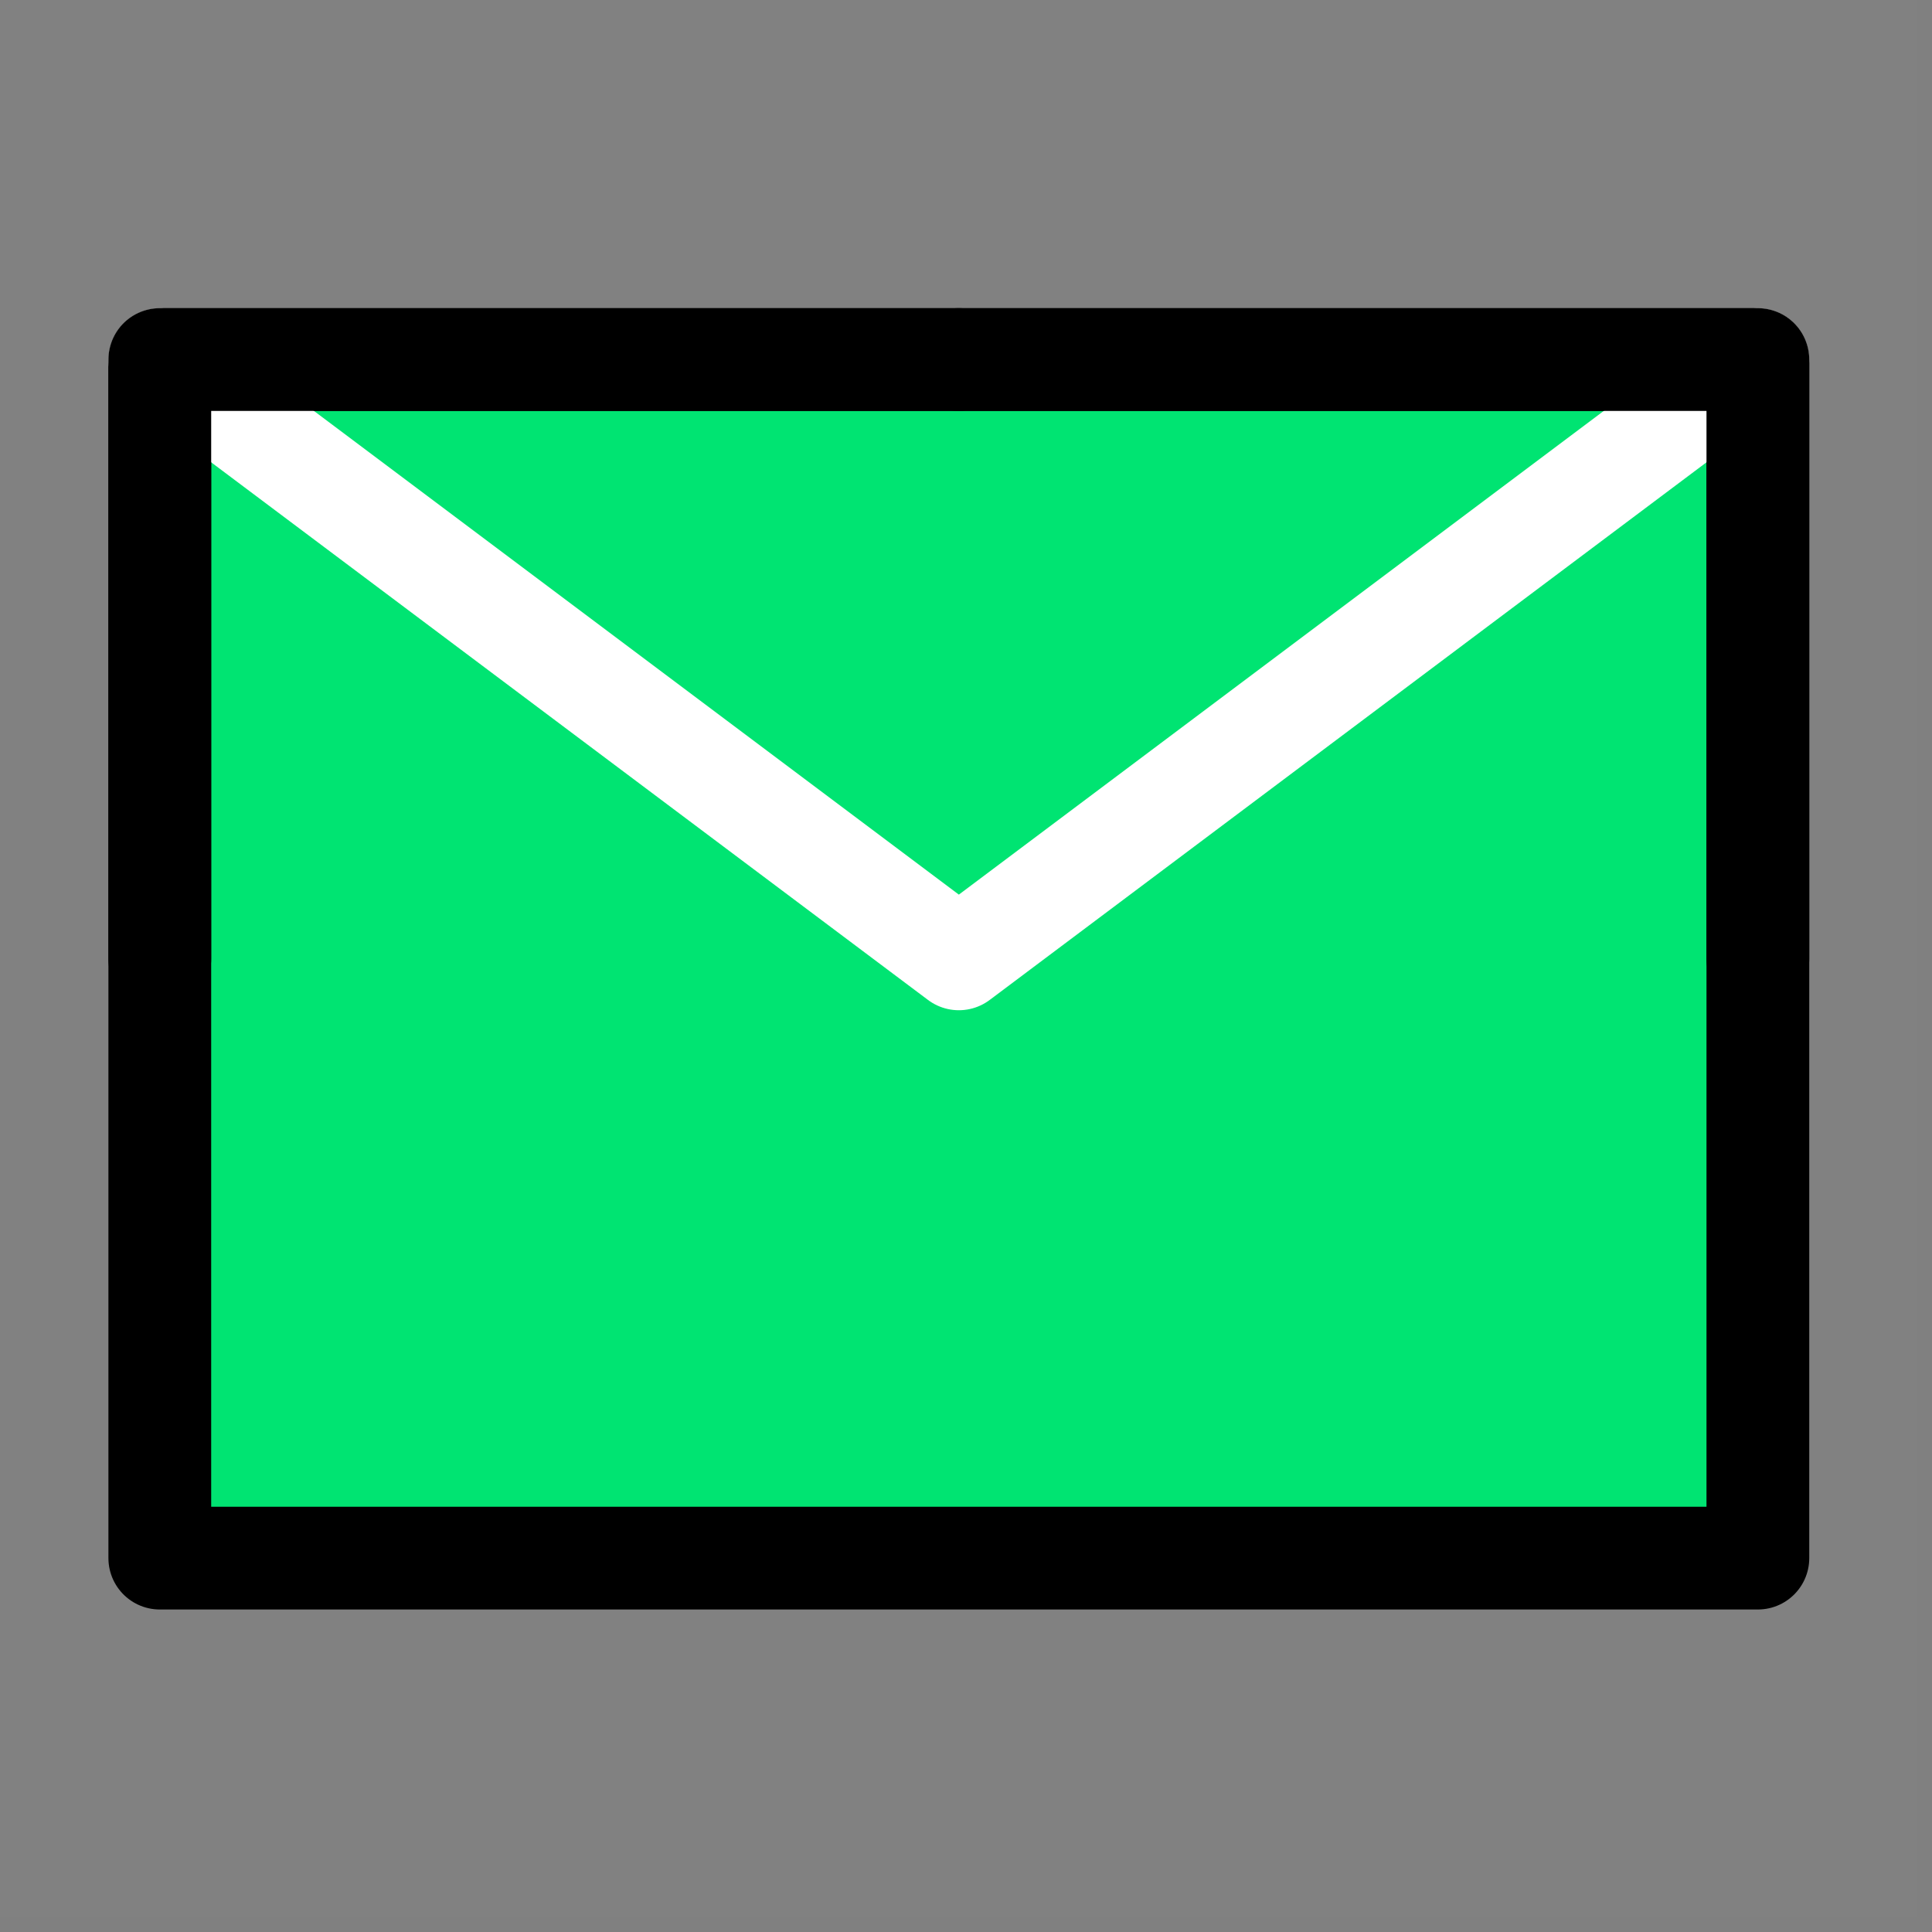 <svg width="94" height="94" viewBox="0 0 94 94" fill="none" xmlns="http://www.w3.org/2000/svg">
<rect x="0" y="0" width="94" height="94" fill="#808080" stroke="none"/>
<path d="M0 0H93.304V93.304H0V0Z" fill="white" fill-opacity="0.01"/>
<path d="M7.775 75.809H85.528V46.652V17.494H46.652H7.775V46.652V75.809Z" fill="#00E472" stroke="black" stroke-width="5" stroke-linejoin="round"/>
<path d="M7.775 17.494L46.652 46.652L85.528 17.494" stroke="white" stroke-width="5" stroke-linecap="round" stroke-linejoin="round"/>
<path d="M46.652 17.494H7.775V46.652" stroke="black" stroke-width="5" stroke-linecap="round" stroke-linejoin="round"/>
<path d="M85.528 46.652V17.494H46.652" stroke="black" stroke-width="5" stroke-linecap="round" stroke-linejoin="round"/>
</svg>
